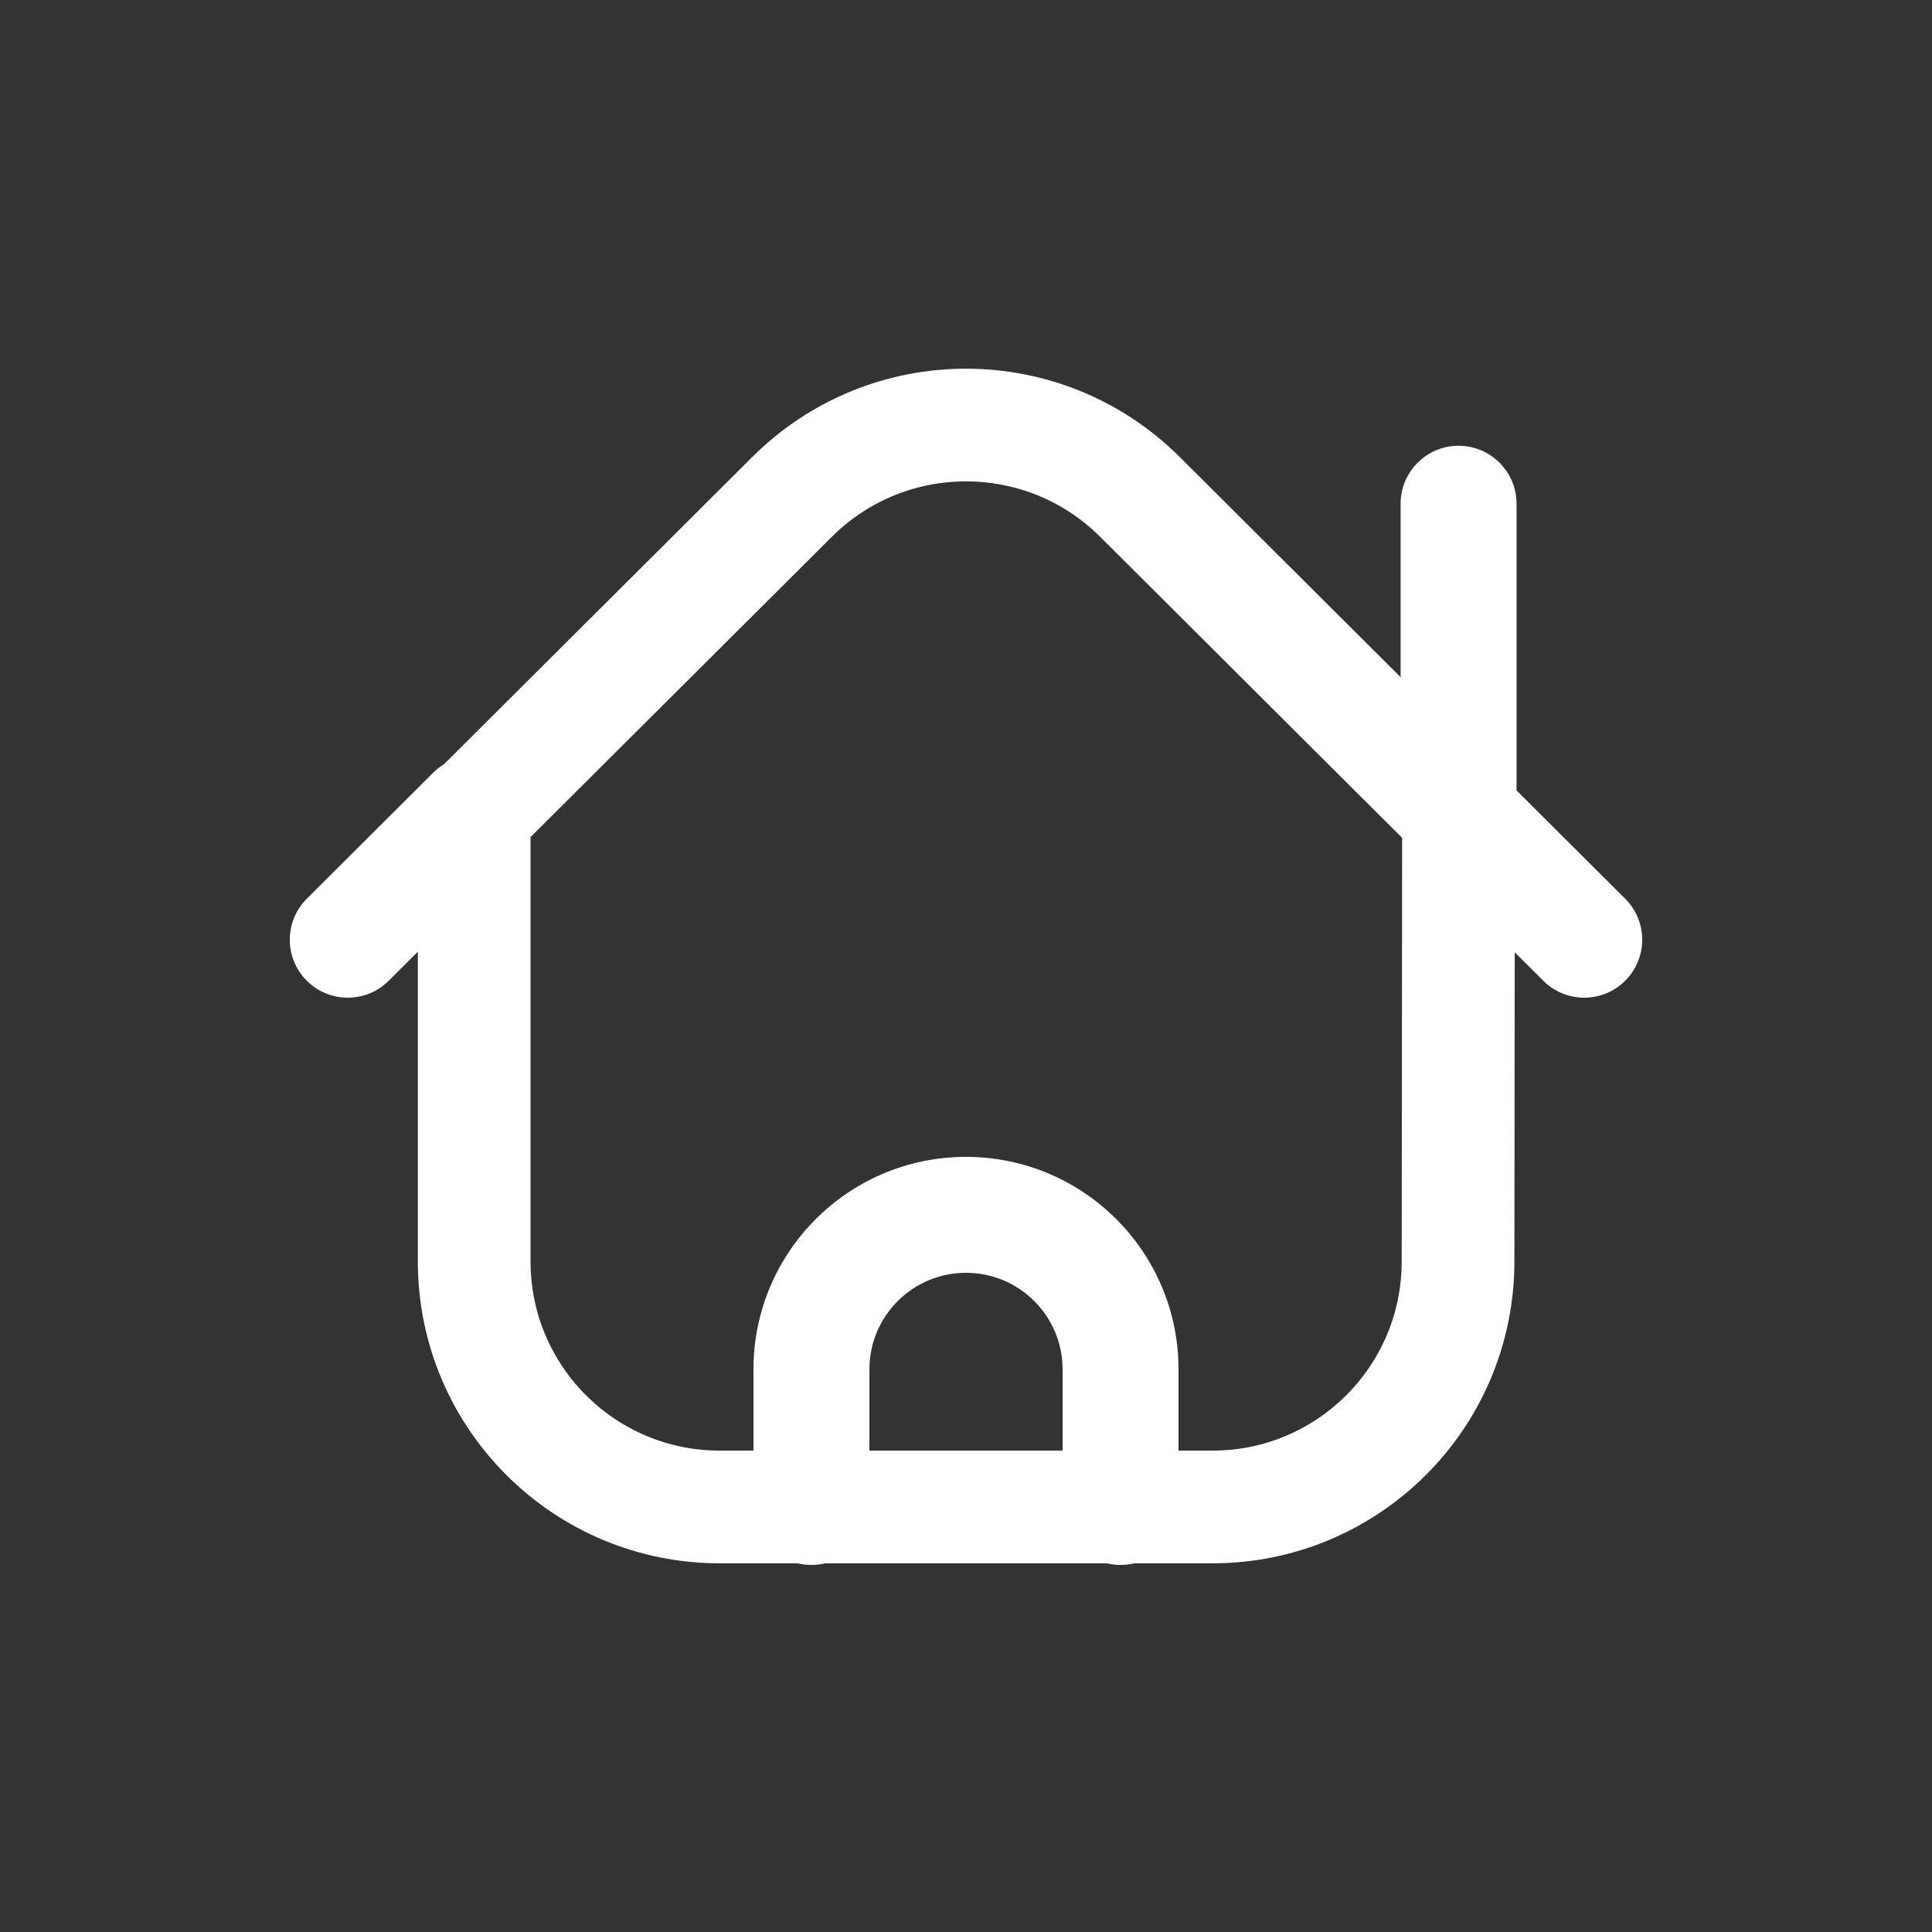 <svg width="36" height="36" viewBox="0 0 120 120" fill="none" xmlns="http://www.w3.org/2000/svg">
<rect x="0" y="0" width="120" height="120" fill="#333333" stroke="none"/>
<path fill-rule="evenodd" clip-rule="evenodd" d="M90.562 78.394L90.59 50.588L70.8 30.86C64.827 24.913 55.172 24.913 49.2 30.86L29.453 50.54V78.38C29.469 86.8 36.306 93.613 44.726 93.6H75.288C83.702 93.614 90.538 86.808 90.562 78.394Z" stroke="white" stroke-width="7" stroke-linecap="round" stroke-linejoin="round"/>
<path d="M94.195 31.287C94.195 29.299 92.583 27.687 90.595 27.687C88.607 27.687 86.995 29.299 86.995 31.287H94.195ZM90.595 50.588H86.995C86.995 51.544 87.376 52.462 88.054 53.137L90.595 50.588ZM95.858 60.918C97.266 62.322 99.546 62.318 100.949 60.91C102.353 59.502 102.35 57.223 100.942 55.819L95.858 60.918ZM31.994 53.089C33.403 51.685 33.406 49.406 32.002 47.998C30.599 46.59 28.319 46.586 26.911 47.99L31.994 53.089ZM19.058 55.819C17.65 57.223 17.647 59.502 19.05 60.91C20.454 62.318 22.734 62.322 24.142 60.918L19.058 55.819ZM66 93.6C66 95.589 67.612 97.201 69.6 97.201C71.588 97.201 73.2 95.589 73.2 93.6H66ZM46.8 93.6C46.8 95.589 48.412 97.201 50.4 97.201C52.388 97.201 54 95.589 54 93.6H46.8ZM86.995 31.287V50.588H94.195V31.287H86.995ZM88.054 53.137L95.858 60.918L100.942 55.819L93.137 48.038L88.054 53.137ZM26.911 47.99L19.058 55.819L24.142 60.918L31.994 53.089L26.911 47.99ZM73.2 93.6V85.056H66V93.6H73.2ZM73.2 85.056C73.2 77.766 67.29 71.856 60 71.856V79.056C63.314 79.056 66 81.743 66 85.056H73.2ZM60 71.856C52.71 71.856 46.8 77.766 46.8 85.056H54C54 81.743 56.686 79.056 60 79.056V71.856ZM46.8 85.056V93.6H54V85.056H46.8Z" fill="white"/>
</svg>
